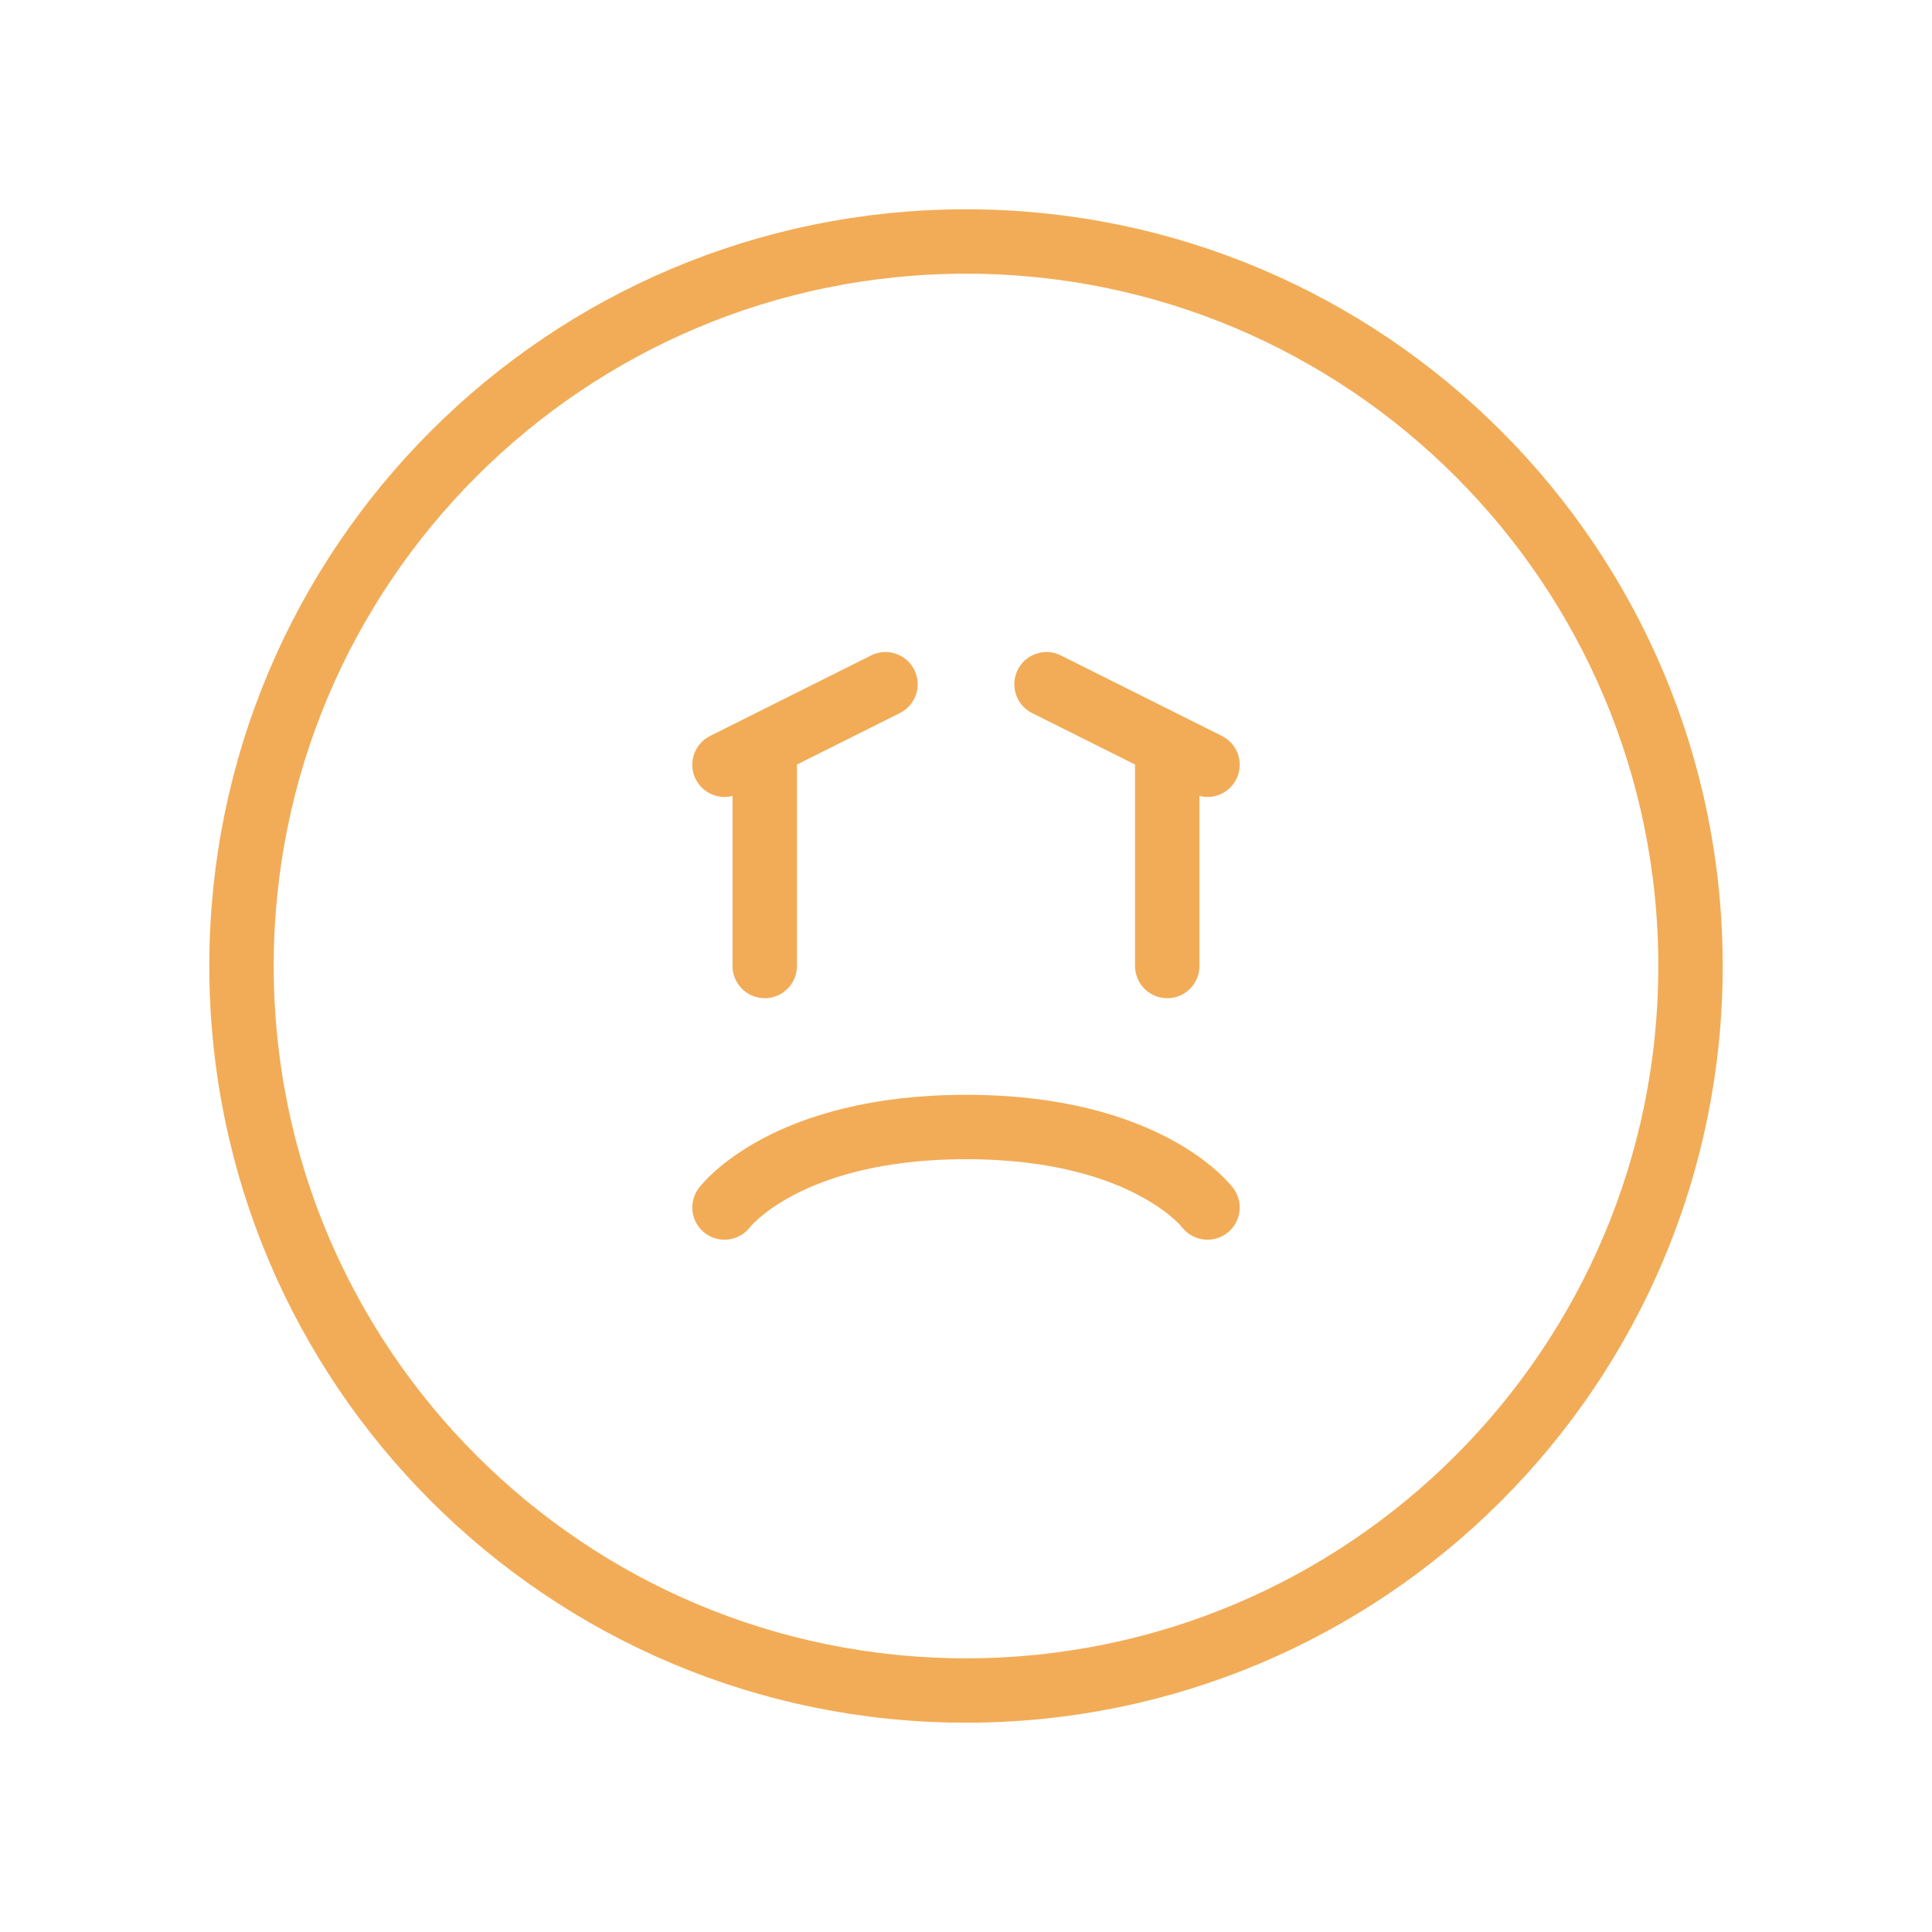 <svg xmlns="http://www.w3.org/2000/svg" width="30" height="30" viewBox="0 0 30 30" fill="none">
  <path d="M15 26.25C21.213 26.25 26.25 21.213 26.25 15C26.25 8.787 21.213 3.75 15 3.75C8.787 3.75 3.75 8.787 3.75 15C3.75 21.213 8.787 26.25 15 26.25Z" stroke="#F2AC57"/>
  <path d="M11.25 18.75C11.25 18.75 12.188 17.5 15 17.5C17.812 17.5 18.75 18.75 18.75 18.75" stroke="#F2AC57" stroke-linecap="round"/>
  <path d="M11.875 11.875V15" stroke="#F2AC57" stroke-linecap="round"/>
  <path d="M18.125 11.875V15" stroke="#F2AC57" stroke-linecap="round"/>
  <path d="M11.25 11.875L13.75 10.625" stroke="#F2AC57" stroke-linecap="round"/>
  <path d="M18.75 11.875L16.25 10.625" stroke="#F2AC57" stroke-linecap="round"/>
</svg>